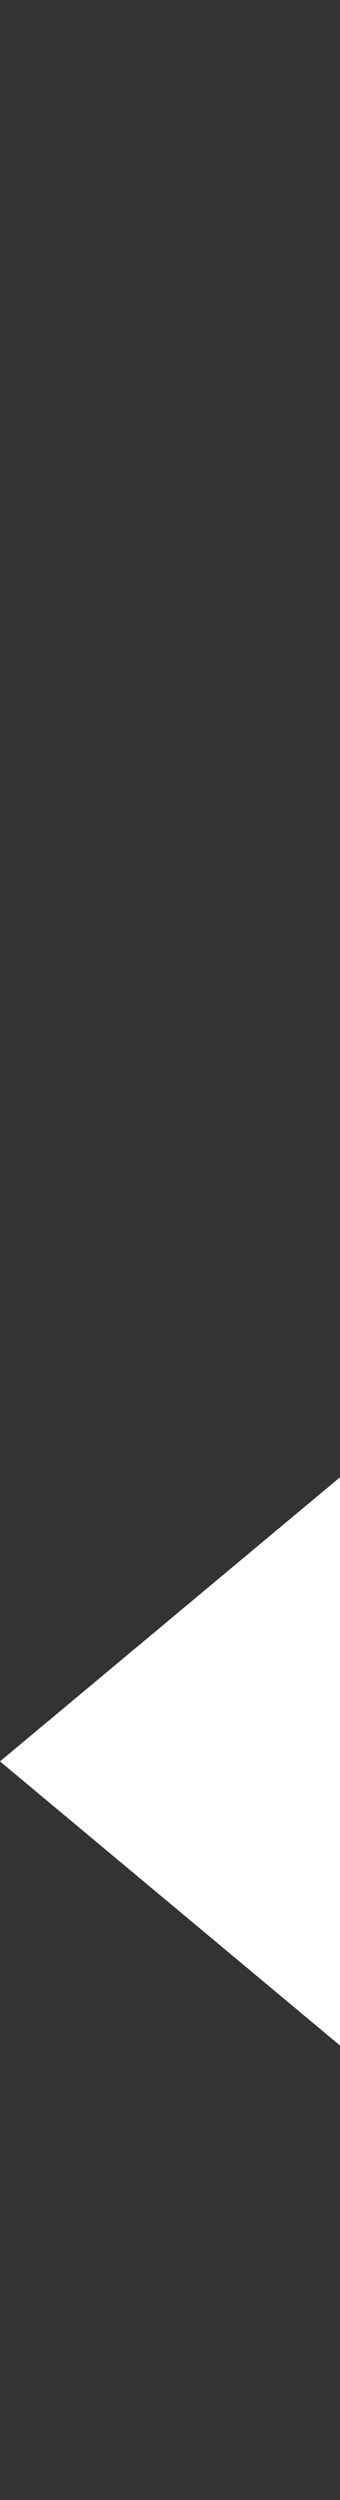 <svg width="6" height="44" viewBox="0 0 6 44" fill="none" xmlns="http://www.w3.org/2000/svg">
<rect x="0" y="0" width="6" height="44" fill="#333333" stroke="none"/>
<path d="M0 31L6 26V36L0 31Z" fill="white"/>
</svg>
